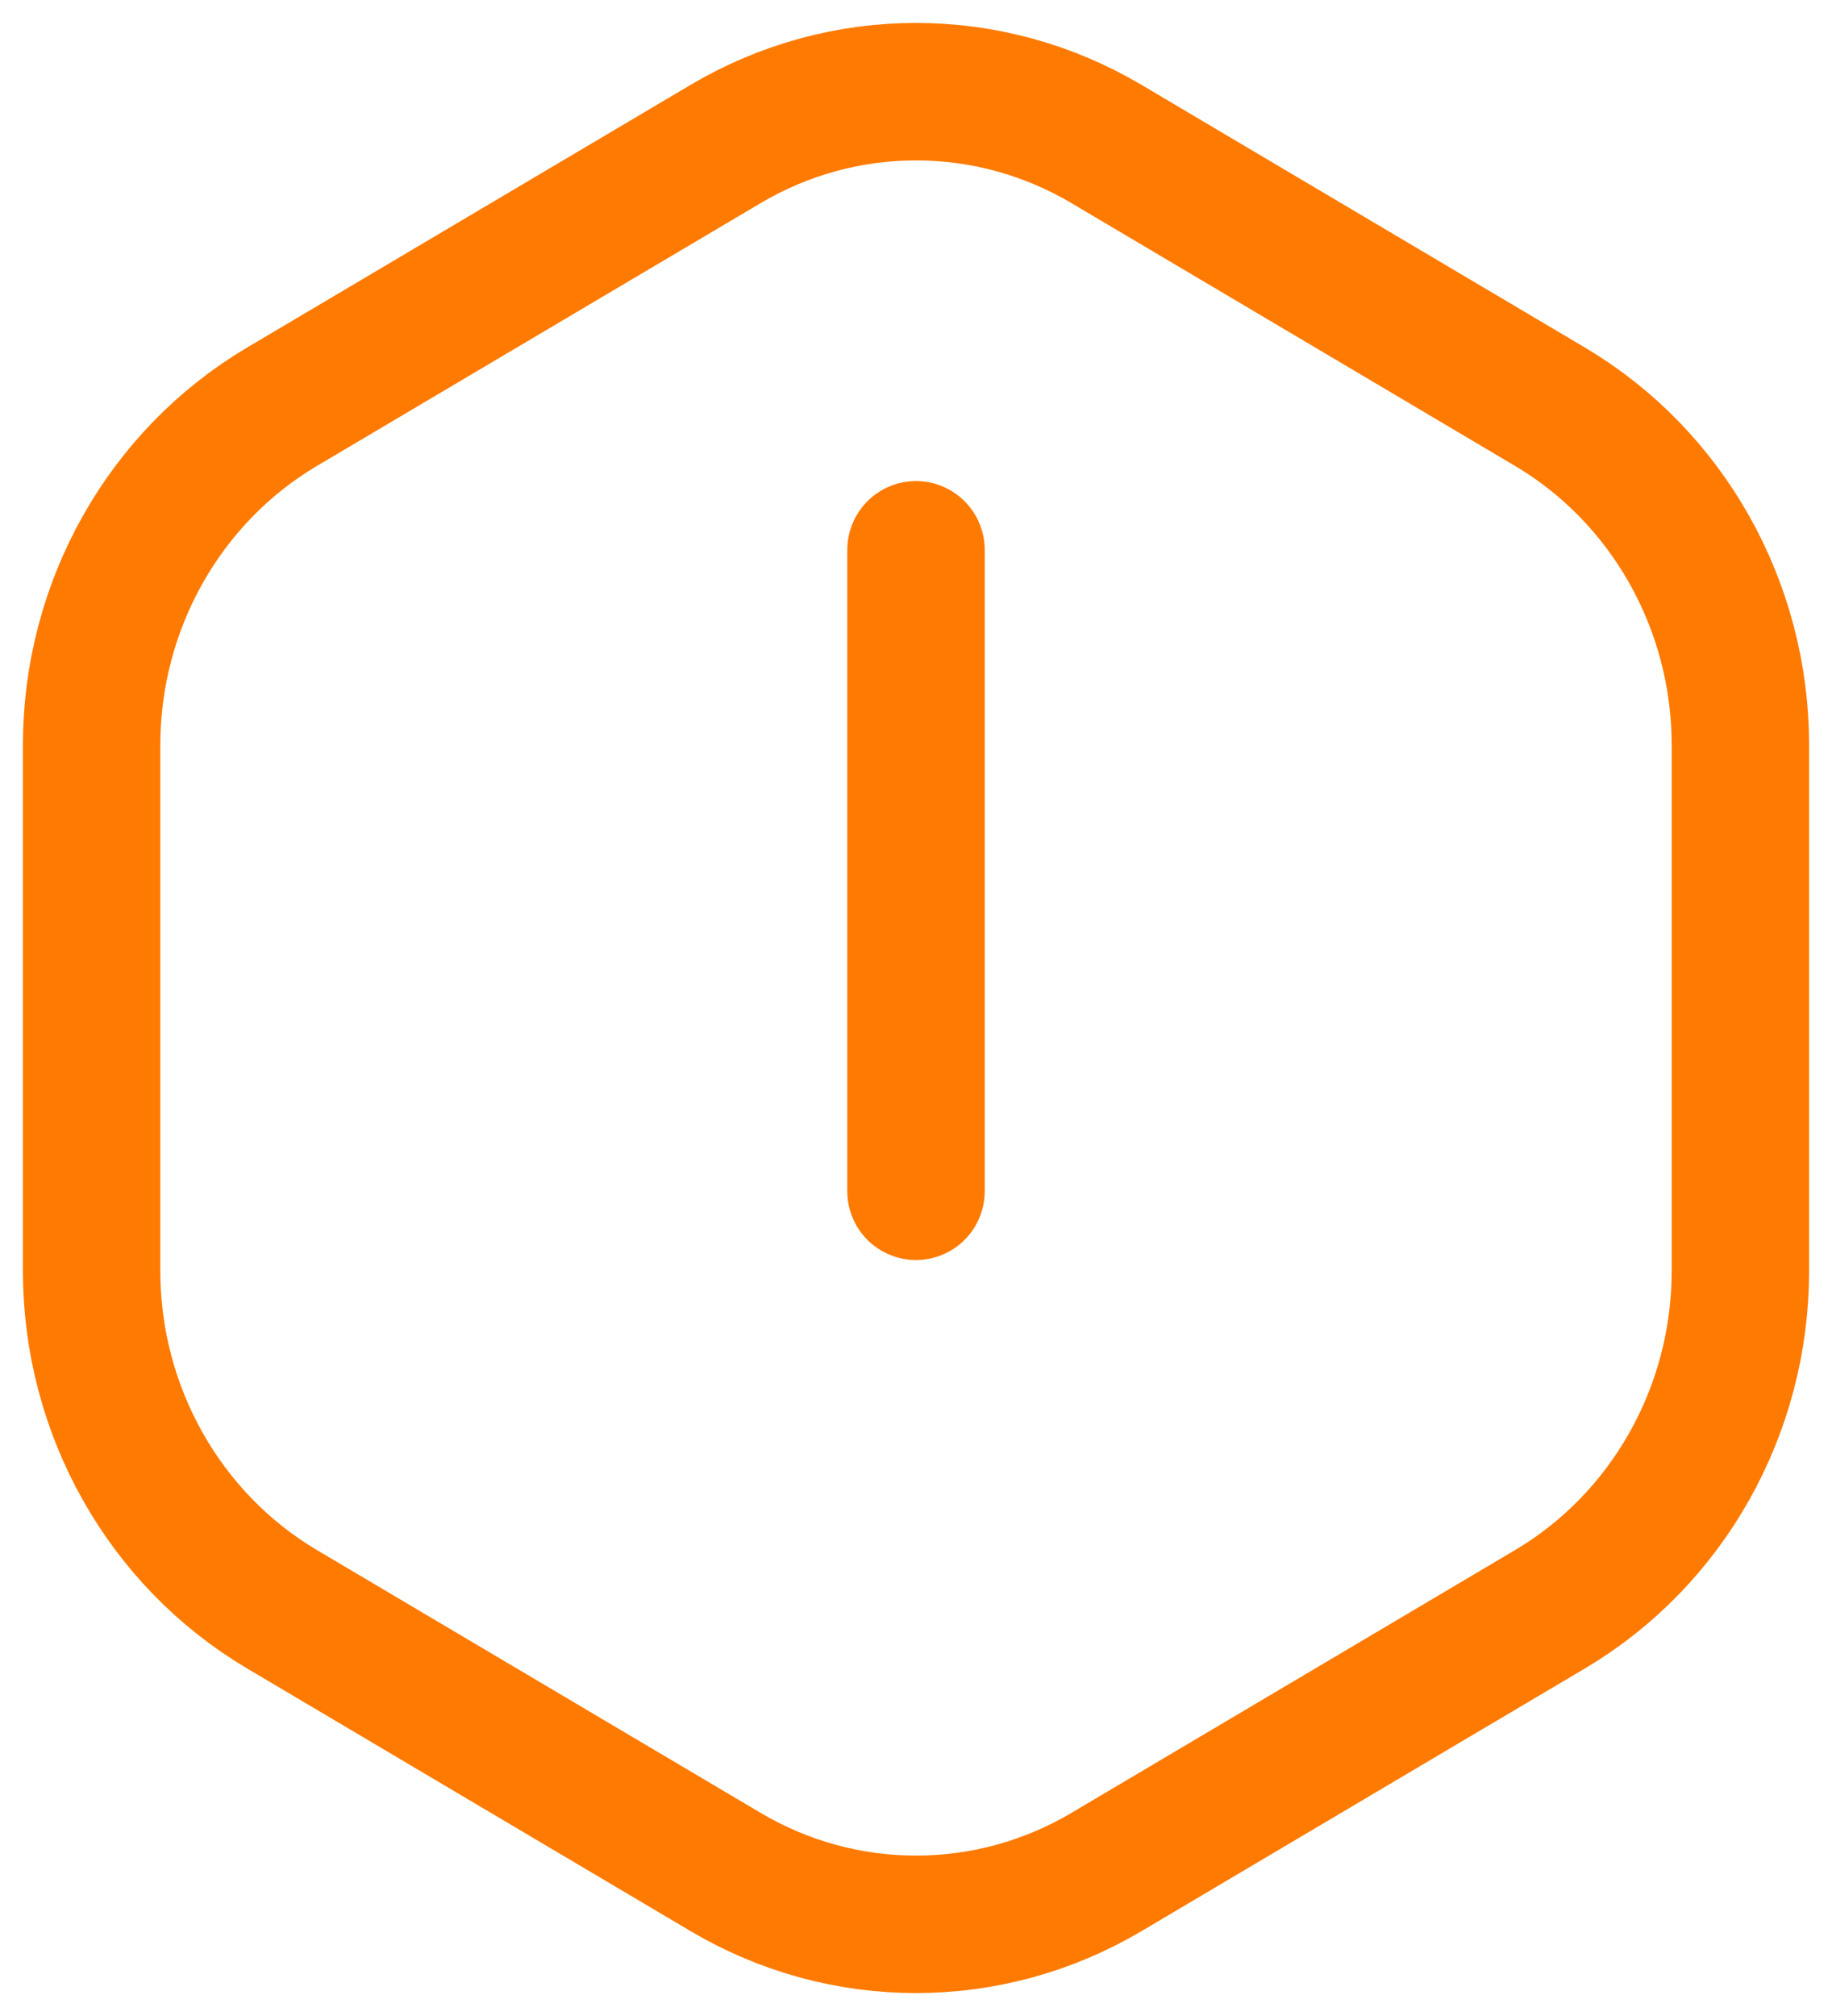 <svg width="20" height="22" viewBox="0 0 20 22" fill="none" xmlns="http://www.w3.org/2000/svg">
<path d="M10 13L10 6M1 8.132V13.868C1 15.391 1.792 16.799 3.078 17.561L7.922 20.429C9.208 21.19 10.792 21.19 12.079 20.429L16.922 17.561C18.208 16.799 19 15.391 19 13.868V8.132C19 6.609 18.208 5.201 16.922 4.439L12.079 1.571C10.792 0.81 9.208 0.81 7.922 1.571L3.078 4.439C1.792 5.201 1 6.609 1 8.132Z" stroke="#FF7A00" stroke-width="1.5" stroke-linecap="round"/>
</svg>
